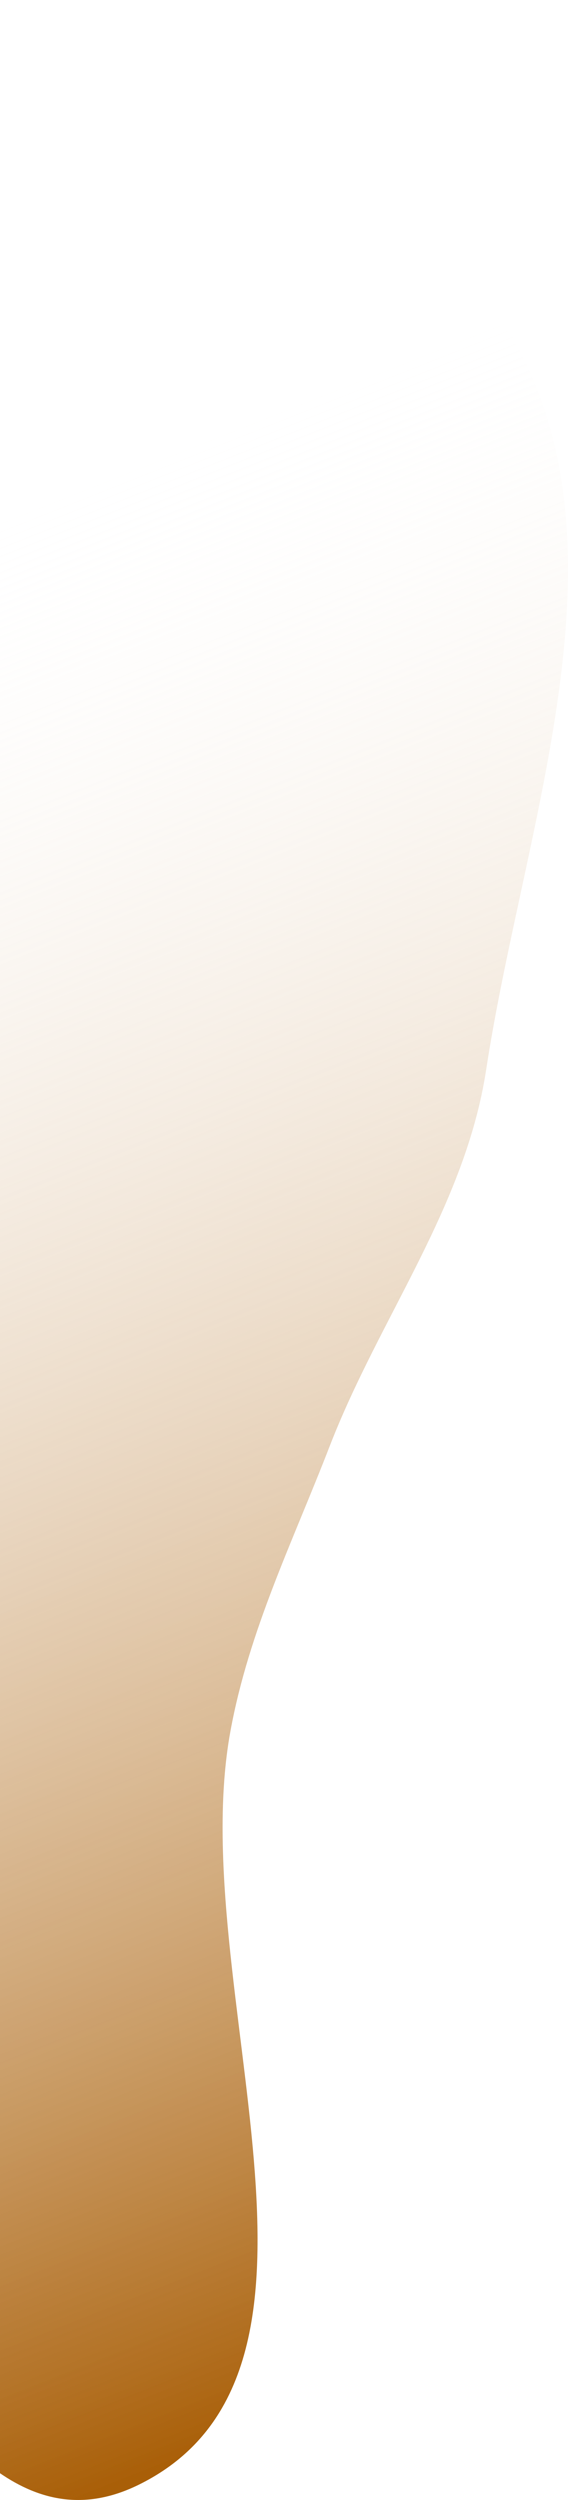 <svg width="105" height="462" viewBox="0 0 105 462" fill="none" xmlns="http://www.w3.org/2000/svg">
    <path fill-rule="evenodd" clip-rule="evenodd"
        d="M89.874 197.672C85.997 223.05 70.18 243.377 60.924 267.31C54.09 284.98 46.026 301.257 42.602 319.899C33.98 366.837 68.403 438.061 25.681 459.163C-13.036 478.287 -31.567 395.08 -70.175 375.604C-98.631 361.249 -135.372 379.756 -163.054 363.952C-195.826 345.241 -246.403 317.073 -236.429 280.683C-224.365 236.666 -159.423 237.146 -121.407 211.999C-106.398 202.07 -88.256 194.347 -80.994 177.862C-56.902 123.173 -81.315 42.82 -32.033 9.12C5.668 -16.661 67.883 20.625 92.735 59.063C118.354 98.688 96.994 151.057 89.874 197.672Z"
        fill="url(#paint0_linear_10_12)" />
    <defs>
        <linearGradient id="paint0_linear_10_12" x1="55.026" y1="446.022" x2="-104.901" y2="42.555"
            gradientUnits="userSpaceOnUse">
            <stop stop-color="#A95F08" />
            <stop offset="0.809" stop-color="white" stop-opacity="0" />
        </linearGradient>
    </defs>
</svg>